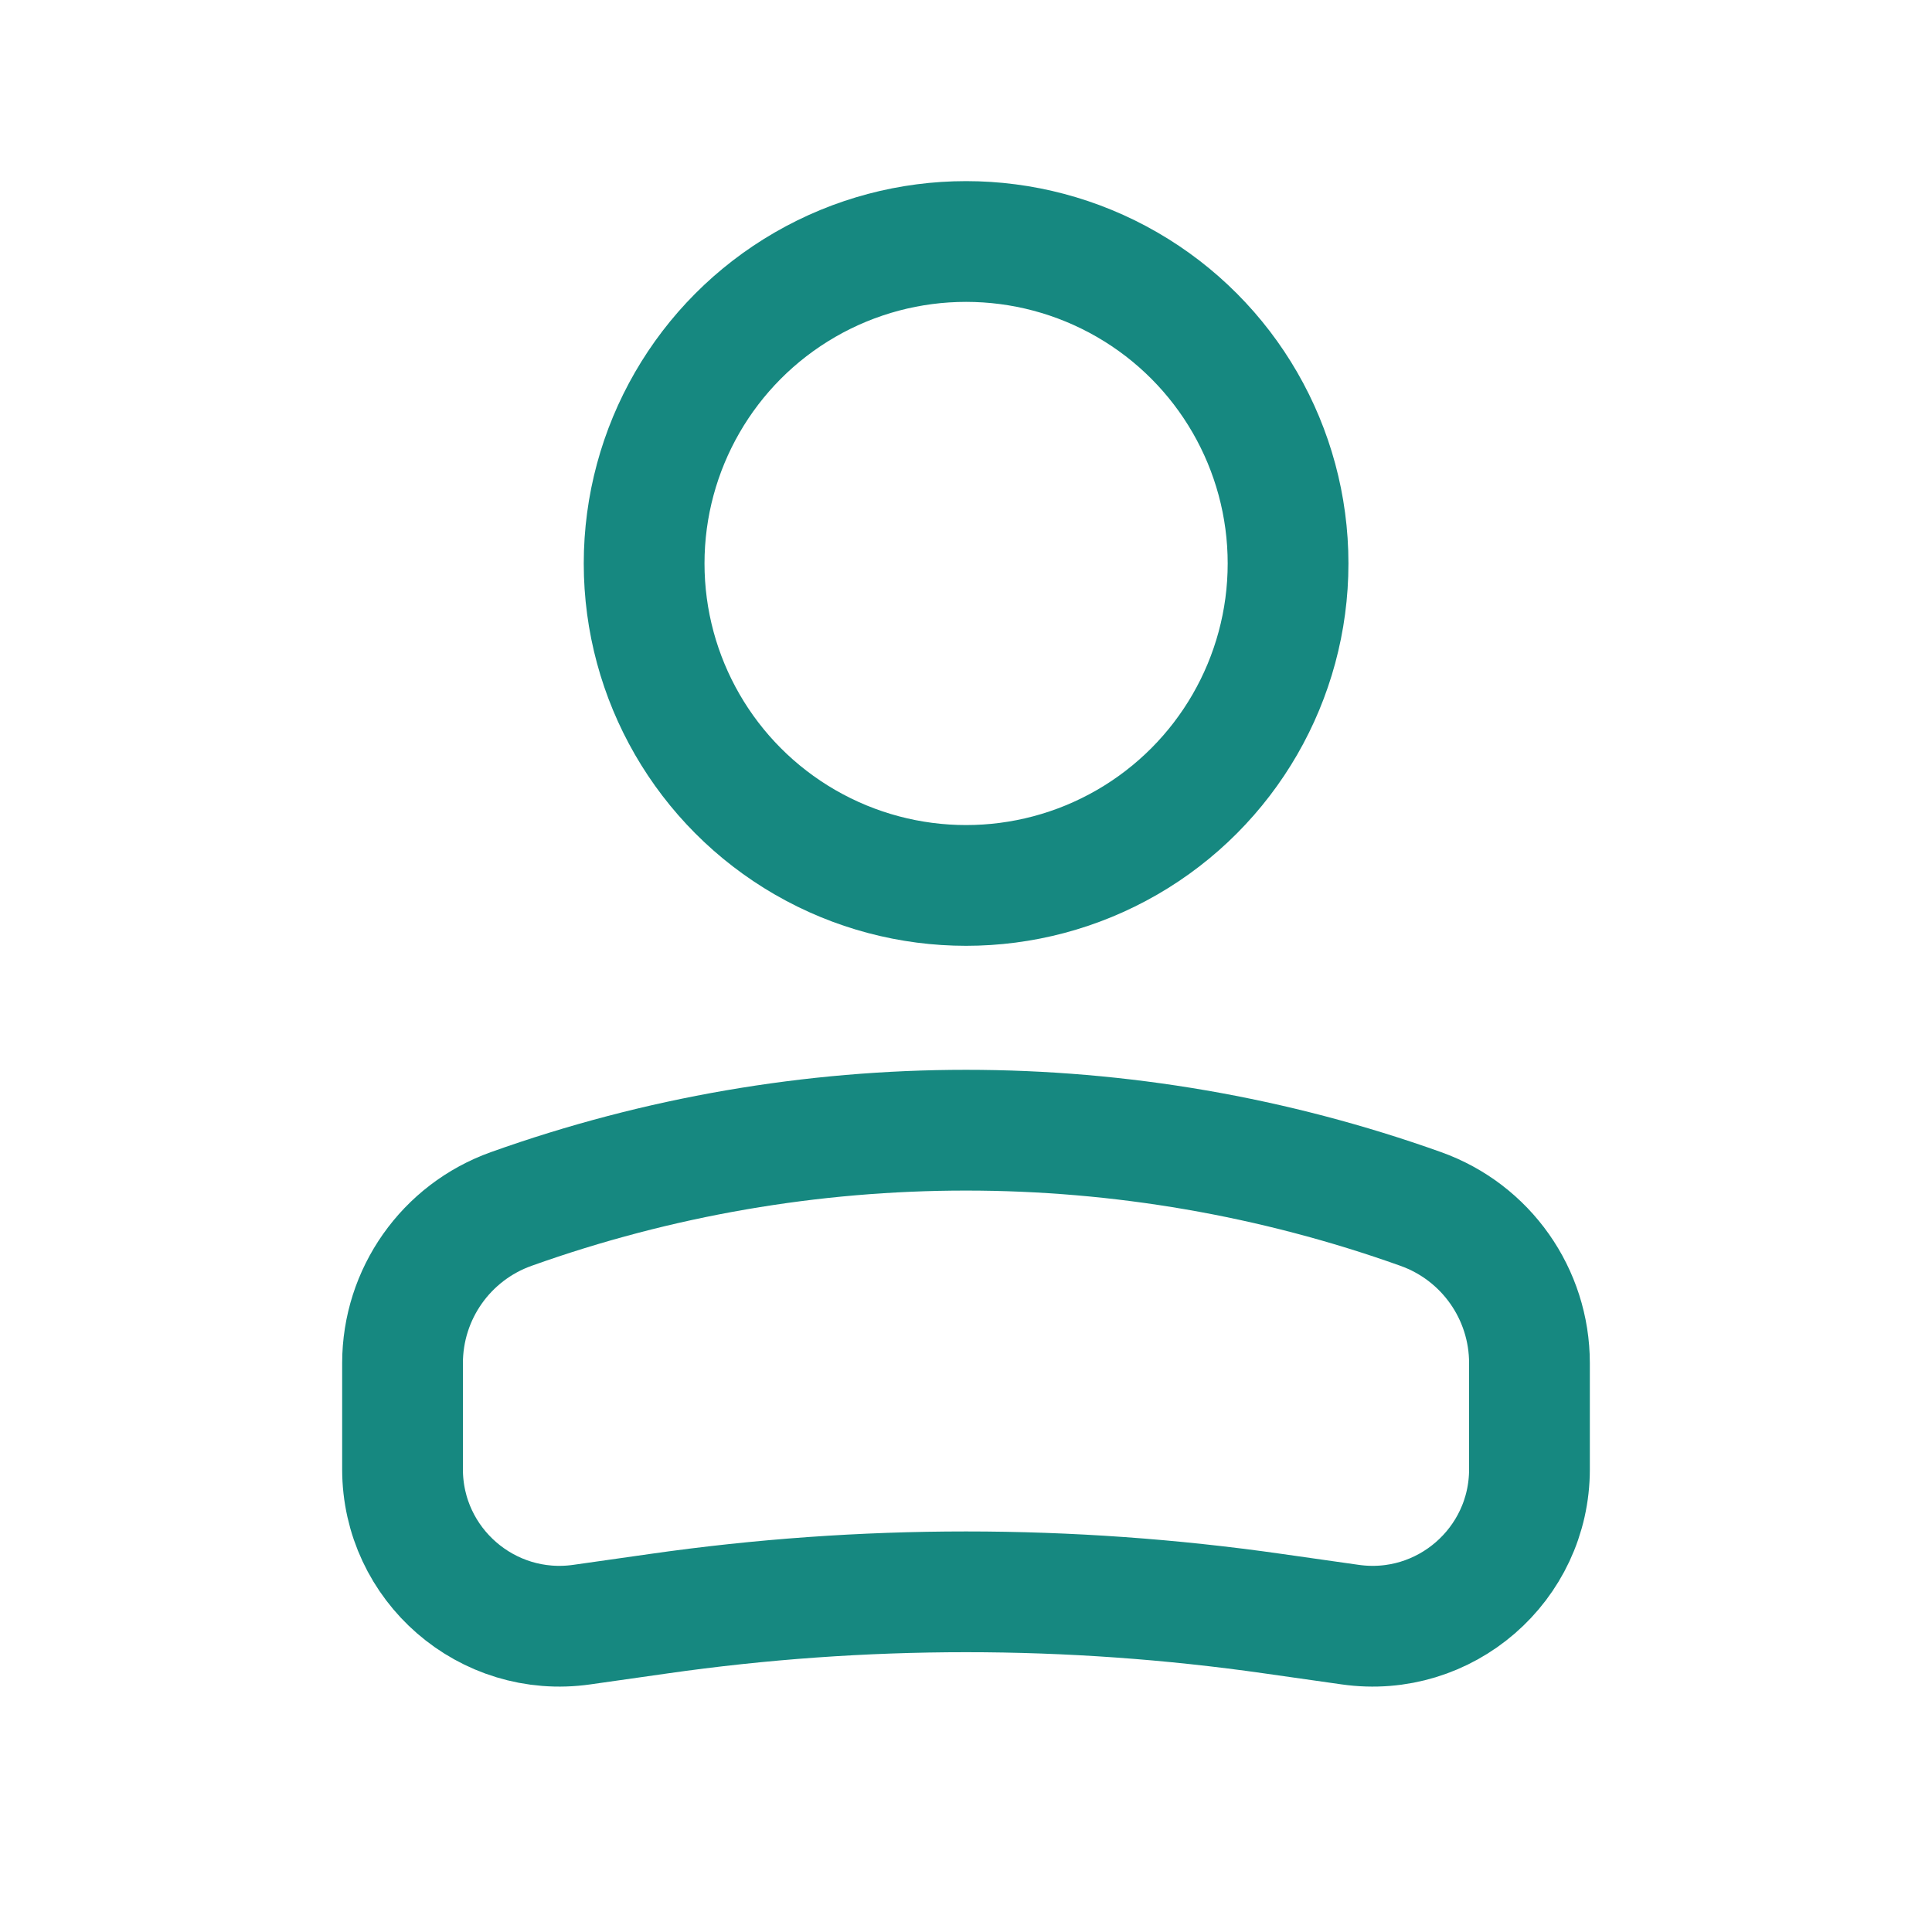 <svg width="20" height="20" viewBox="0 0 20 20" fill="none" xmlns="http://www.w3.org/2000/svg">
    <circle cx="3.333" cy="3.333" r="3.333" transform="matrix(-1 0 0 1 13.334 2.5)"
        stroke="#168880" stroke-width="1.25" />
    <path
        d="M4.167 14.112C4.167 13.395 4.617 12.756 5.293 12.515V12.515C8.337 11.428 11.663 11.428 14.707 12.515V12.515C15.383 12.756 15.833 13.395 15.833 14.112V15.209C15.833 16.198 14.957 16.958 13.977 16.818L13.182 16.705C11.072 16.403 8.929 16.403 6.818 16.705L6.023 16.818C5.043 16.958 4.167 16.198 4.167 15.209V14.112Z"
        stroke="#168880" stroke-width="1.25" />
</svg>
